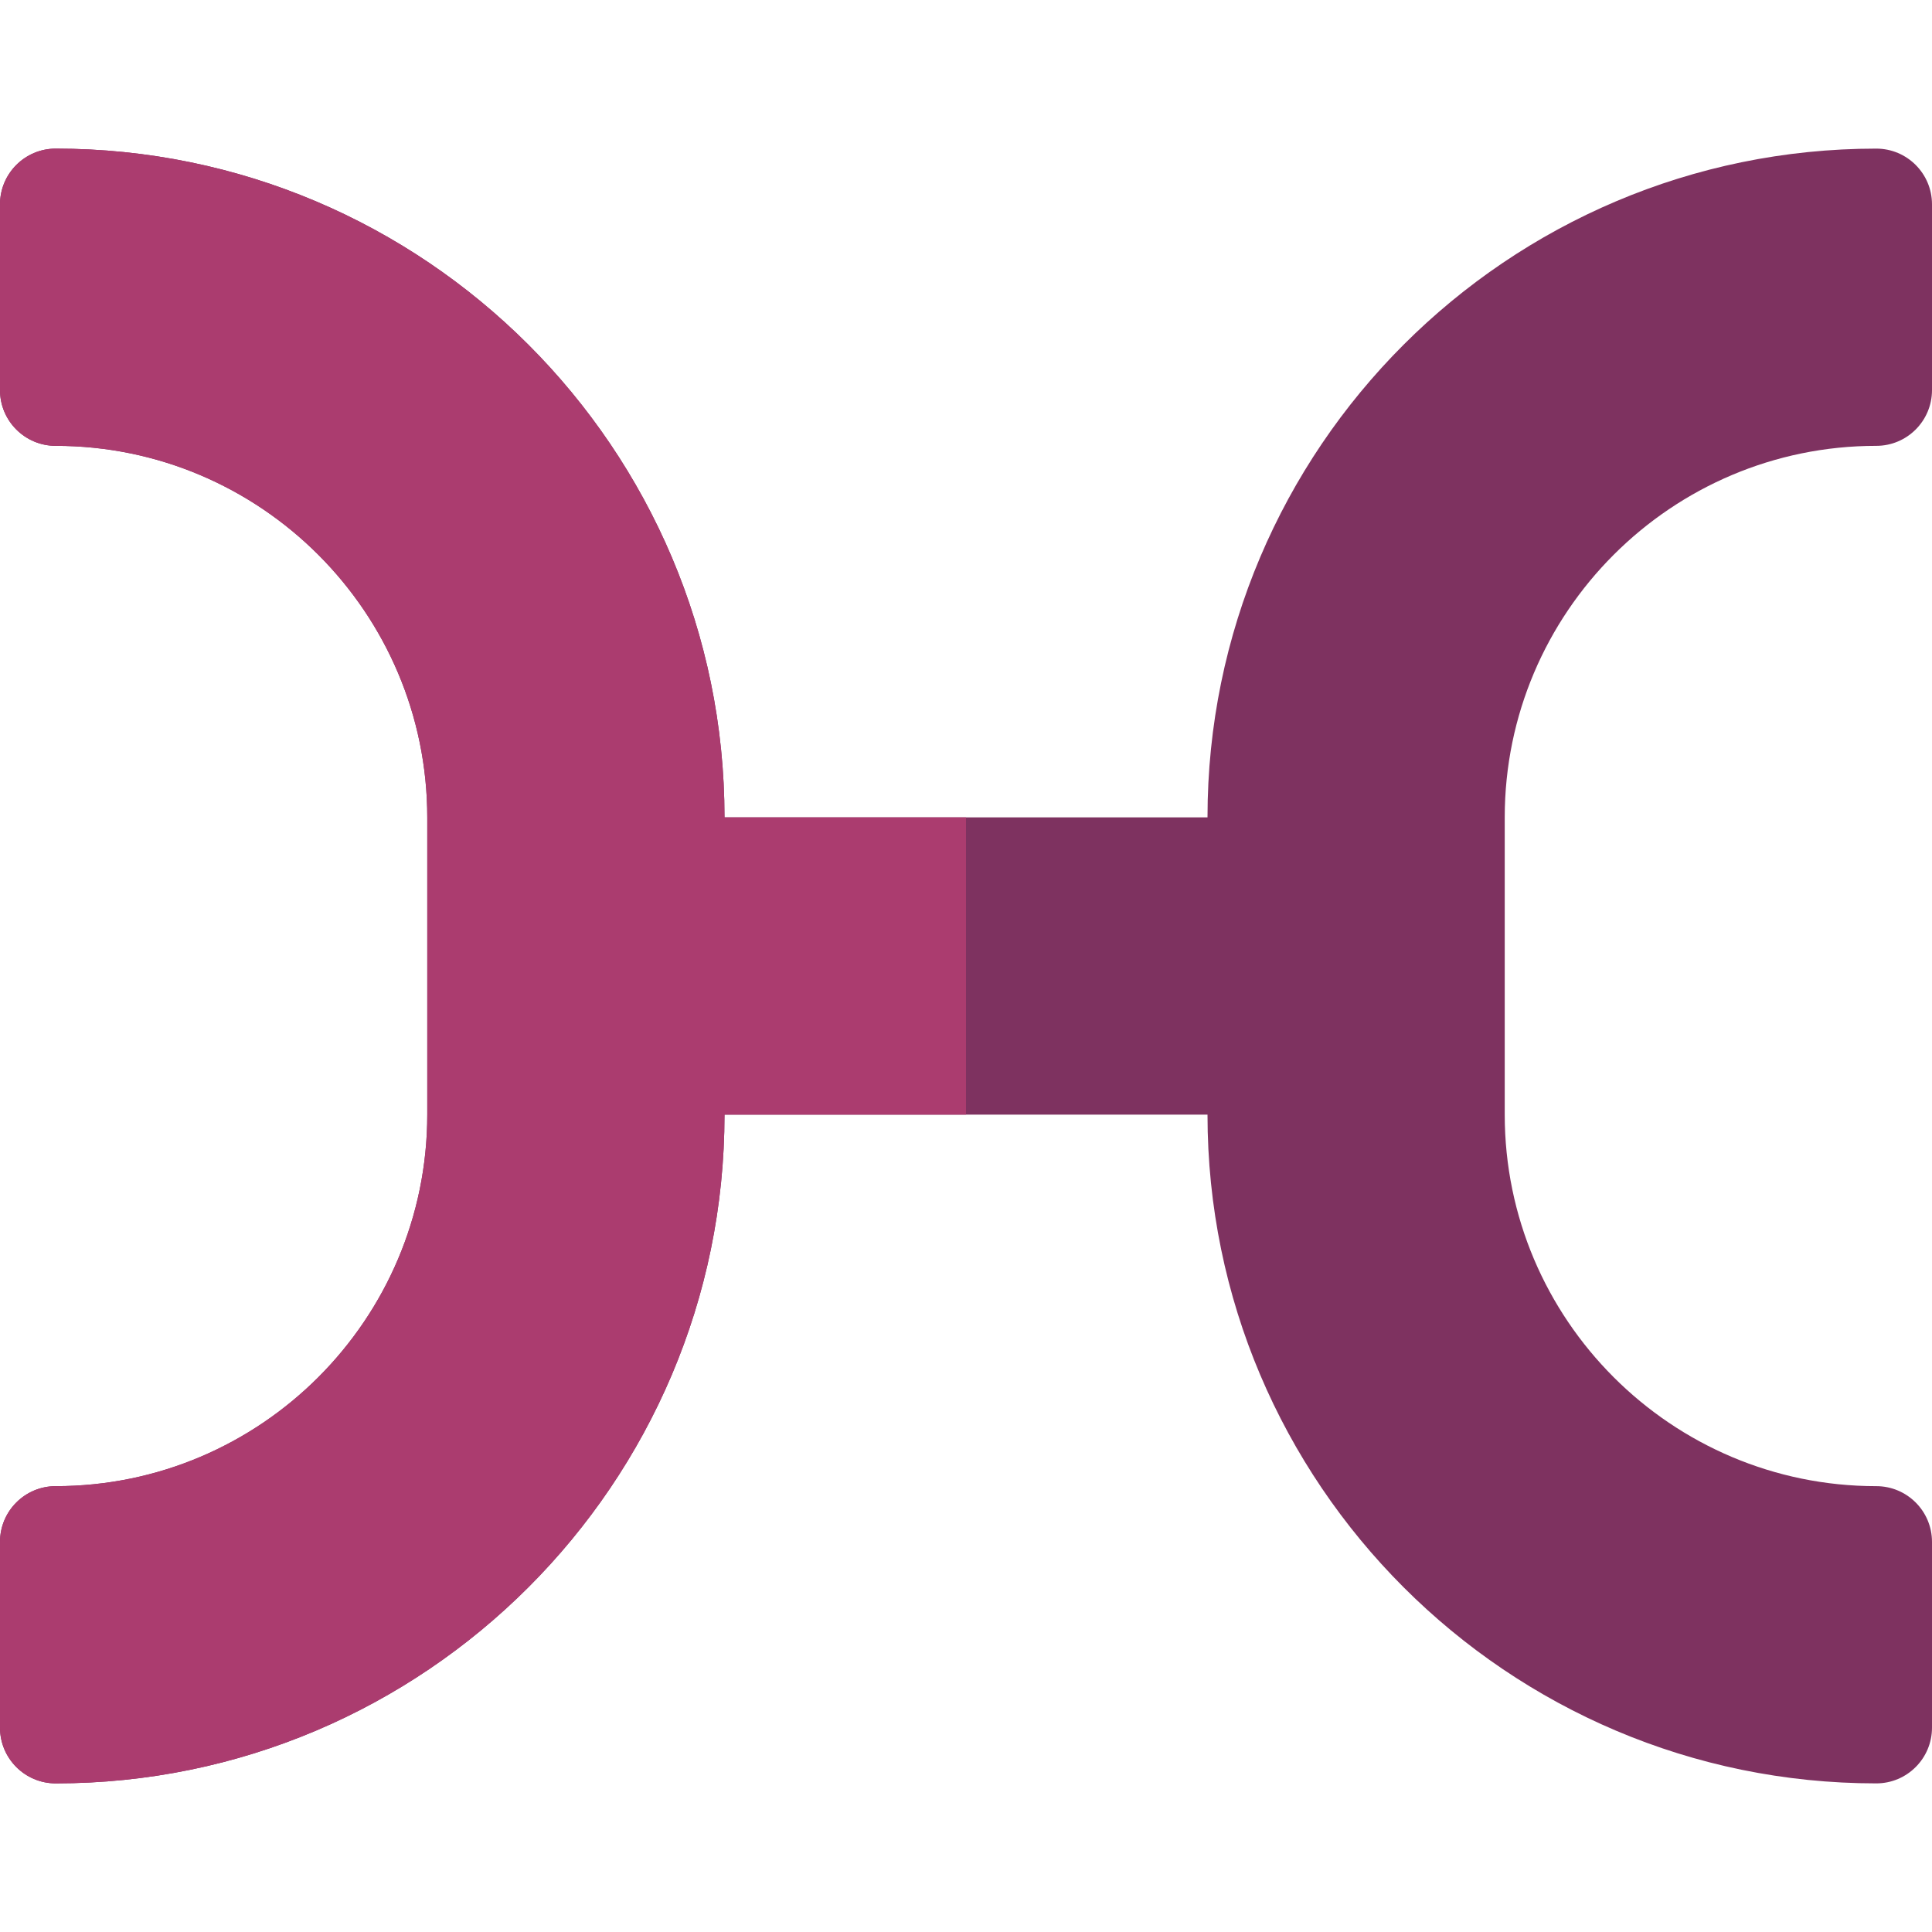 <?xml version="1.0" encoding="iso-8859-1"?>
<!-- Generator: Adobe Illustrator 19.0.0, SVG Export Plug-In . SVG Version: 6.00 Build 0)  -->
<svg version="1.1" id="Capa_1" xmlns="http://www.w3.org/2000/svg" xmlns:xlink="http://www.w3.org/1999/xlink" x="0px" y="0px"
	 viewBox="0 0 512 512" style="enable-background:new 0 0 100 100;" xml:space="preserve">
<path style="fill:#7E3260;" d="M497.231,118.154c8.157,0,14.769-6.613,14.769-14.769V54.154c0-8.157-6.613-14.769-14.769-14.769
	C399.506,39.385,320,118.89,320,216.615H192c0-97.725-79.506-177.231-177.231-177.231C6.613,39.385,0,45.997,0,54.154v49.231
	c0,8.157,6.613,14.769,14.769,14.769c54.292,0,98.462,44.17,98.462,98.462v78.769c0,54.292-44.17,98.462-98.462,98.462
	C6.613,393.846,0,400.459,0,408.615v49.231c0,8.157,6.613,14.769,14.769,14.769C112.494,472.615,192,393.11,192,295.385h128
	c0,97.725,79.506,177.231,177.231,177.231c8.157,0,14.769-6.613,14.769-14.769v-49.231c0-8.157-6.613-14.769-14.769-14.769
	c-54.292,0-98.462-44.17-98.462-98.462v-78.769C398.769,162.324,442.939,118.154,497.231,118.154z"/>
<path style="fill:#AB3C6F;" d="M256,216.615h-64c0-97.725-79.506-177.231-177.231-177.231C6.613,39.385,0,45.997,0,54.154v49.231
	c0,8.157,6.613,14.769,14.769,14.769c54.292,0,98.462,44.17,98.462,98.462v78.769c0,54.292-44.17,98.462-98.462,98.462
	C6.613,393.846,0,400.459,0,408.615v49.231c0,8.157,6.613,14.769,14.769,14.769C112.494,472.615,192,393.11,192,295.385h64V216.615z
	"/>
<g>
</g>
<g>
</g>
<g>
</g>
<g>
</g>
<g>
</g>
<g>
</g>
<g>
</g>
<g>
</g>
<g>
</g>
<g>
</g>
<g>
</g>
<g>
</g>
<g>
</g>
<g>
</g>
<g>
</g>
</svg>
